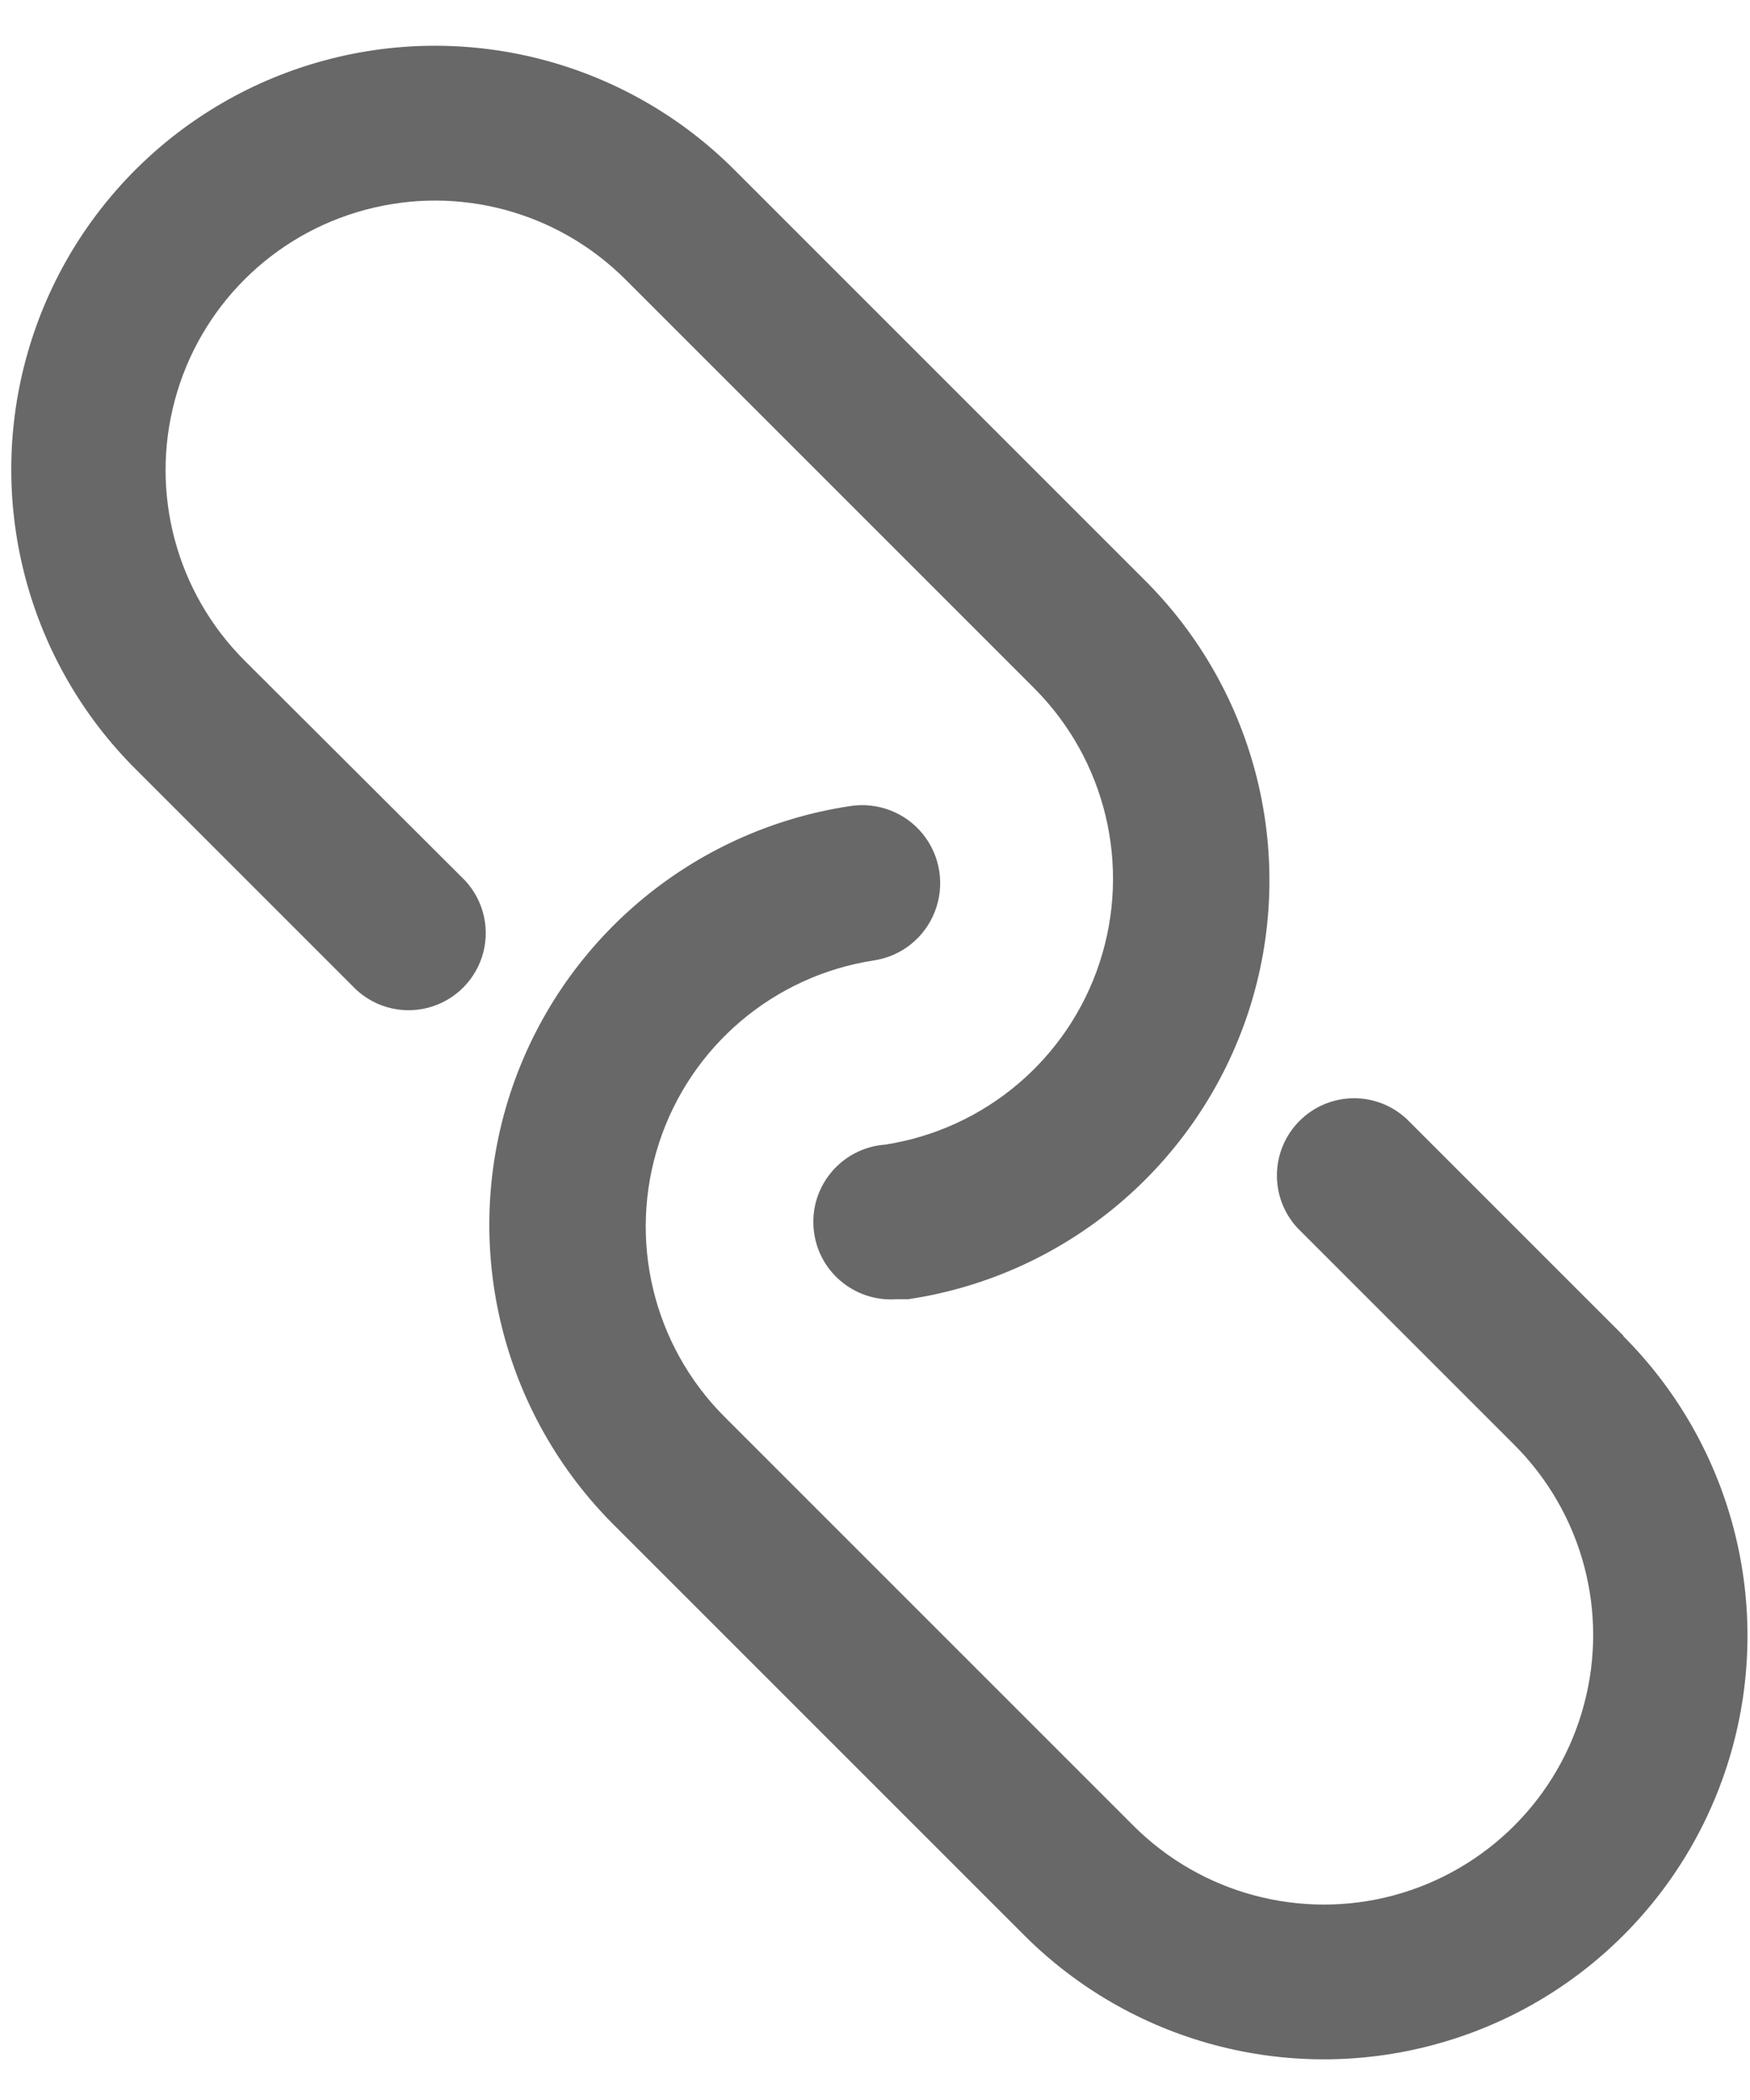 <?xml version="1.0" encoding="UTF-8"?>
<svg width="10px" height="12px" viewBox="0 0 10 12" version="1.1" xmlns="http://www.w3.org/2000/svg" xmlns:xlink="http://www.w3.org/1999/xlink">
    <!-- Generator: Sketch 50.2 (55047) - http://www.bohemiancoding.com/sketch -->
    <title>Link</title>
    <desc>Created with Sketch.</desc>
    <defs></defs>
    <g id="Settings" stroke="none" stroke-width="1" fill="none" fill-rule="evenodd">
        <g id="headerwdropdown" transform="translate(-1289, -118)" fill="#686868">
            <g id="Group-3" transform="translate(1289, 117)">
                <g id="Link" transform="translate(0, 1)">
                    <path d="M9.276,7.632 L8.038,6.394 C7.864,6.232 7.594,6.237 7.426,6.405 C7.258,6.573 7.253,6.844 7.415,7.018 L8.653,8.256 C9.042,8.645 9.194,9.211 9.051,9.742 C8.909,10.274 8.494,10.688 7.963,10.831 C7.432,10.973 6.865,10.821 6.476,10.432 L4.141,8.097 C3.731,7.687 3.586,7.082 3.766,6.531 C3.946,5.979 4.421,5.576 4.994,5.488 C5.152,5.464 5.284,5.358 5.342,5.209 C5.4,5.06 5.374,4.892 5.275,4.768 C5.175,4.643 5.016,4.582 4.859,4.606 C3.952,4.742 3.2,5.378 2.915,6.25 C2.631,7.122 2.865,8.08 3.518,8.724 L5.853,11.059 C6.464,11.67 7.356,11.909 8.191,11.685 C9.027,11.462 9.679,10.809 9.903,9.974 C10.127,9.138 9.888,8.247 9.276,7.635 L9.276,7.632 Z" id="Shape"></path>
                    <path d="M1.397,3.774 C1.008,3.385 0.856,2.818 0.999,2.287 C1.141,1.756 1.556,1.341 2.087,1.199 C2.618,1.056 3.185,1.208 3.574,1.597 L5.909,3.932 C6.319,4.342 6.464,4.948 6.284,5.499 C6.104,6.05 5.629,6.453 5.056,6.541 C4.812,6.56 4.63,6.773 4.649,7.016 C4.667,7.26 4.88,7.442 5.124,7.424 L5.191,7.424 C6.098,7.288 6.85,6.651 7.135,5.779 C7.419,4.907 7.185,3.95 6.532,3.306 L4.197,0.971 C3.586,0.359 2.694,0.12 1.859,0.344 C1.023,0.568 0.371,1.22 0.147,2.056 C-0.077,2.891 0.162,3.783 0.774,4.394 L2.012,5.632 C2.122,5.75 2.287,5.799 2.444,5.759 C2.6,5.719 2.722,5.597 2.762,5.441 C2.802,5.284 2.753,5.119 2.635,5.009 L1.397,3.774 Z" id="Shape"></path>
                </g>
            </g>
        </g>
    </g>
</svg>